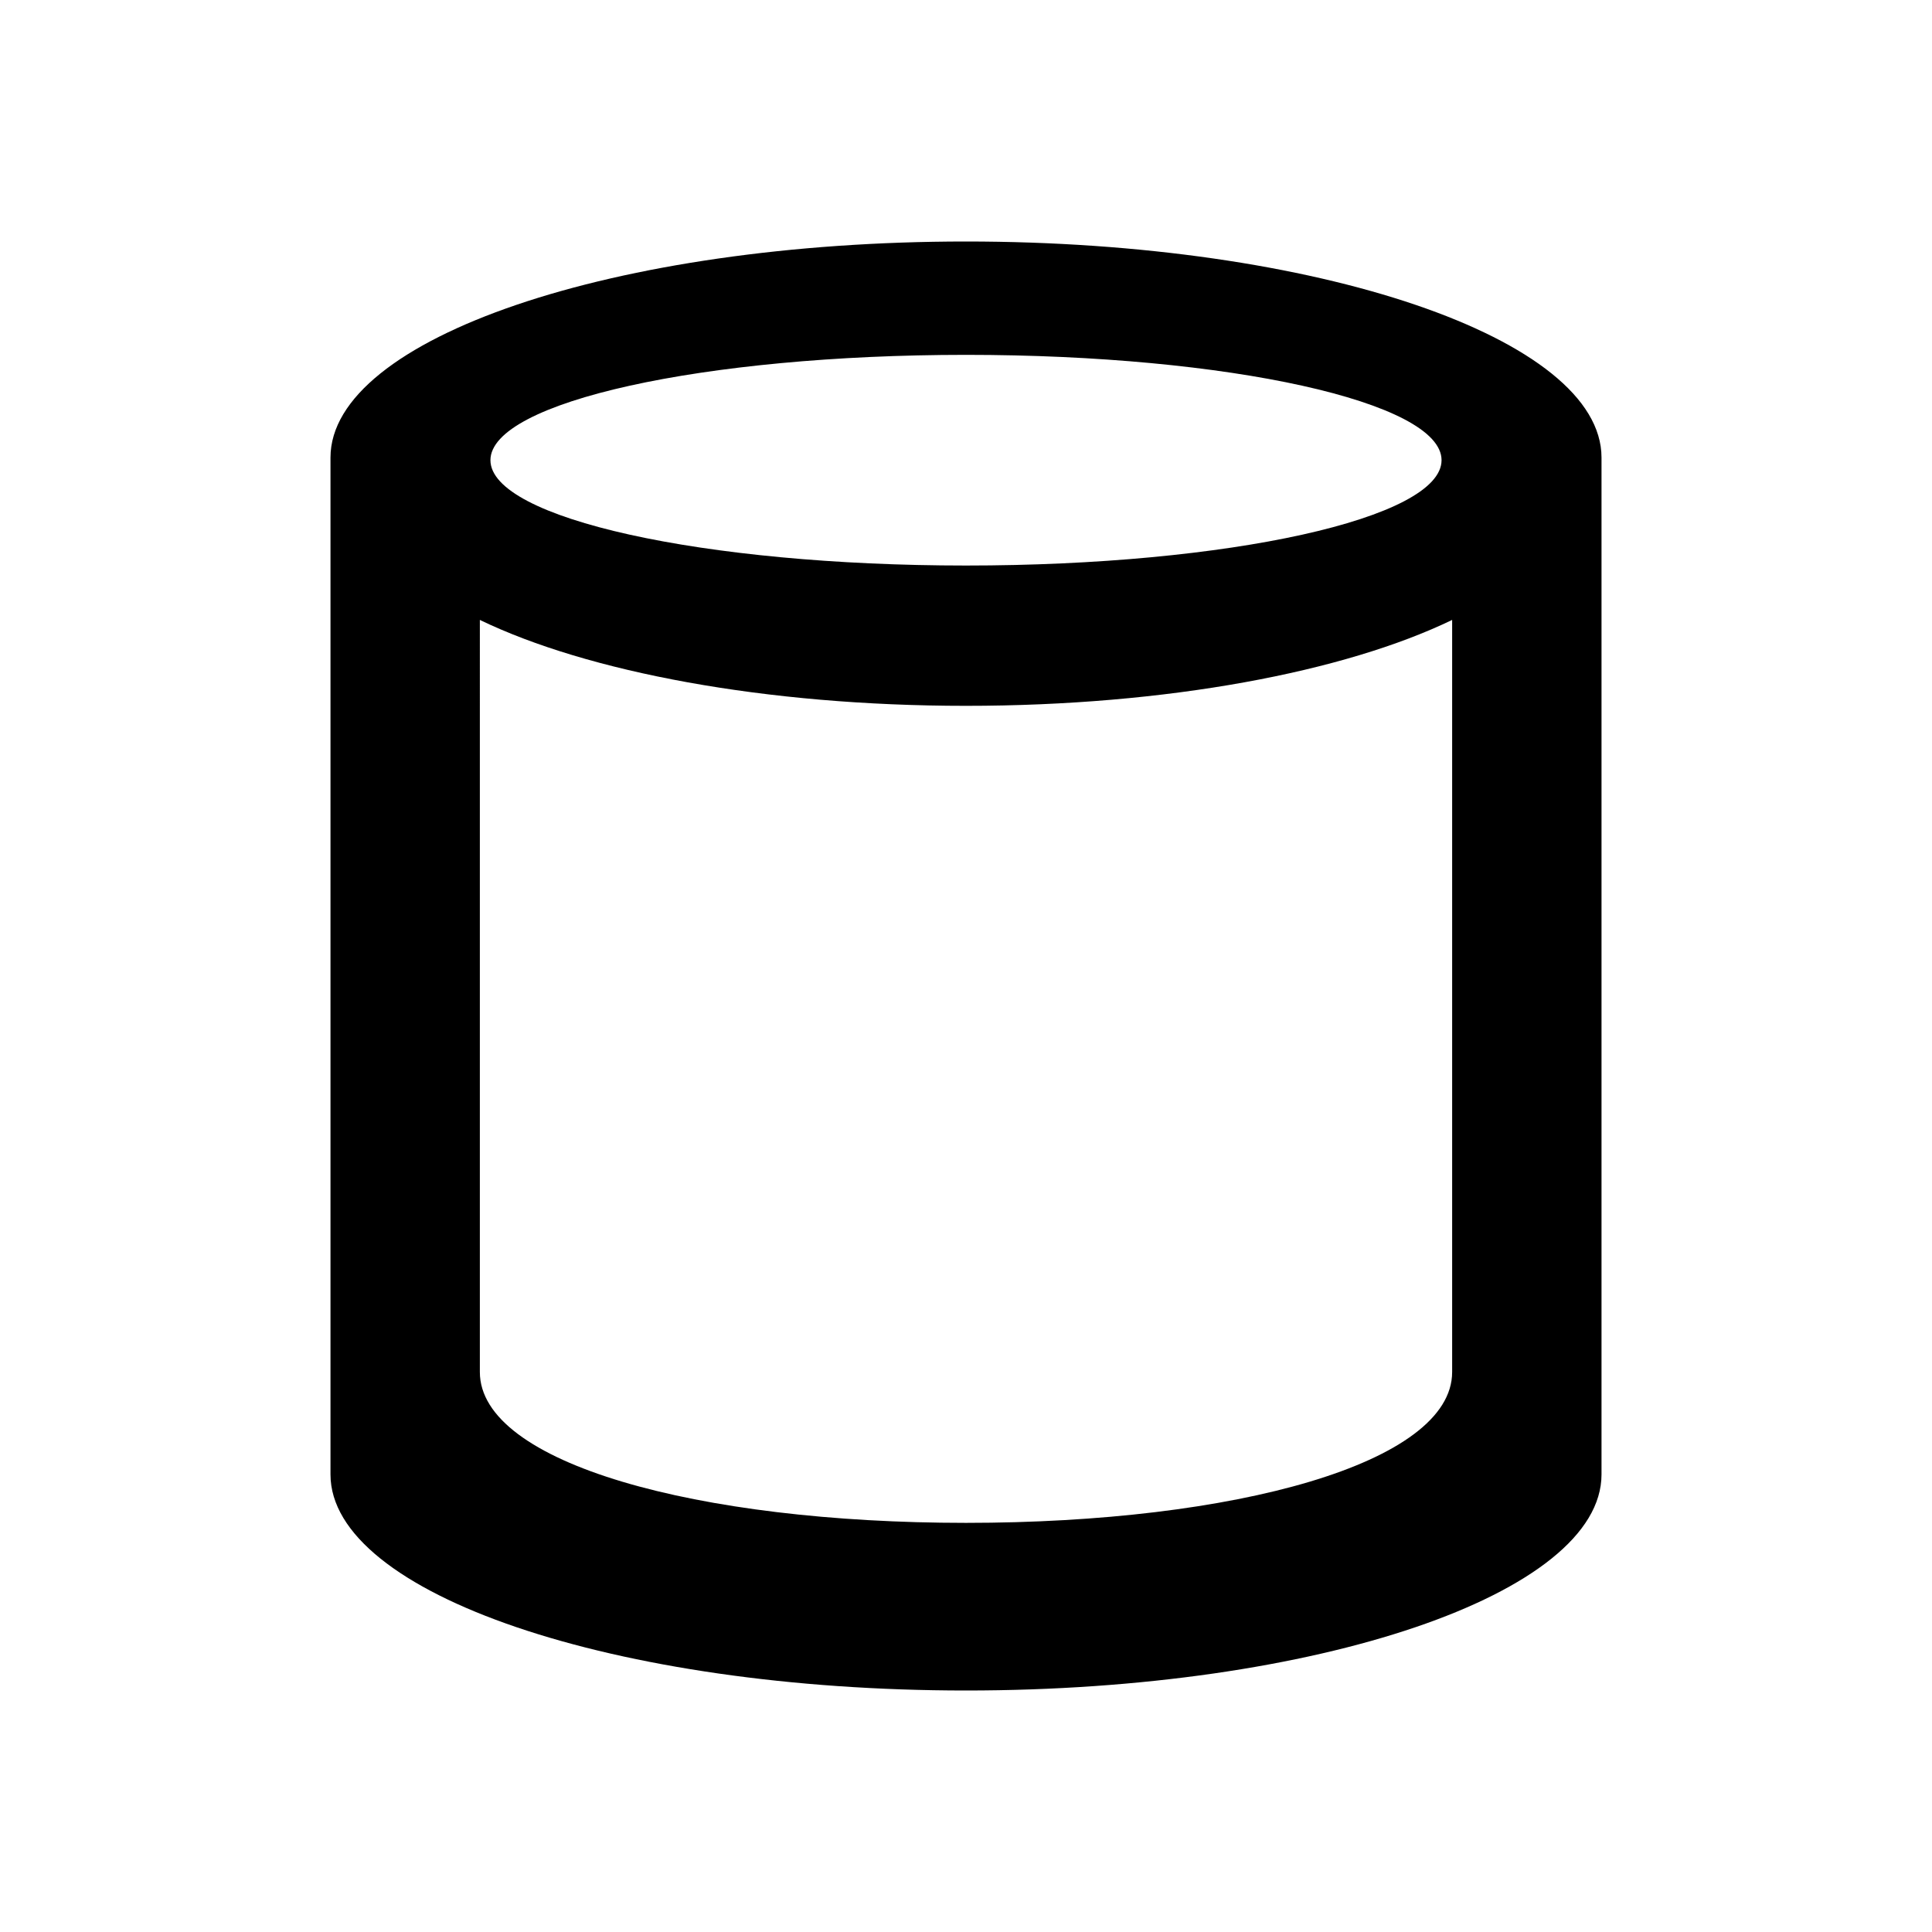 <svg xmlns="http://www.w3.org/2000/svg" viewBox="0 0 512 512"><path d="M255.994 64c-93.013 0-168.412 25.64-168.412 57.26v269.48c0 31.633 75.4 57.26 168.412 57.26 93.038 0 168.424-25.627 168.424-57.26V121.26c0-31.62-75.386-57.26-168.424-57.26zm0 30.038c69.613 0 126.034 12.504 126.034 27.914 0 15.42-56.421 27.92-126.034 27.92-69.592 0-126.023-12.5-126.023-27.92 0-15.41 56.431-27.914 126.023-27.914zm128.84 269.566c0 24.195-57.67 39.971-128.84 39.971-71.158 0-128.827-15.776-128.827-39.97V164.287c28.483 13.763 75.564 22.766 128.827 22.766 53.298 0 100.356-9.003 128.84-22.766v199.316z"/></svg>